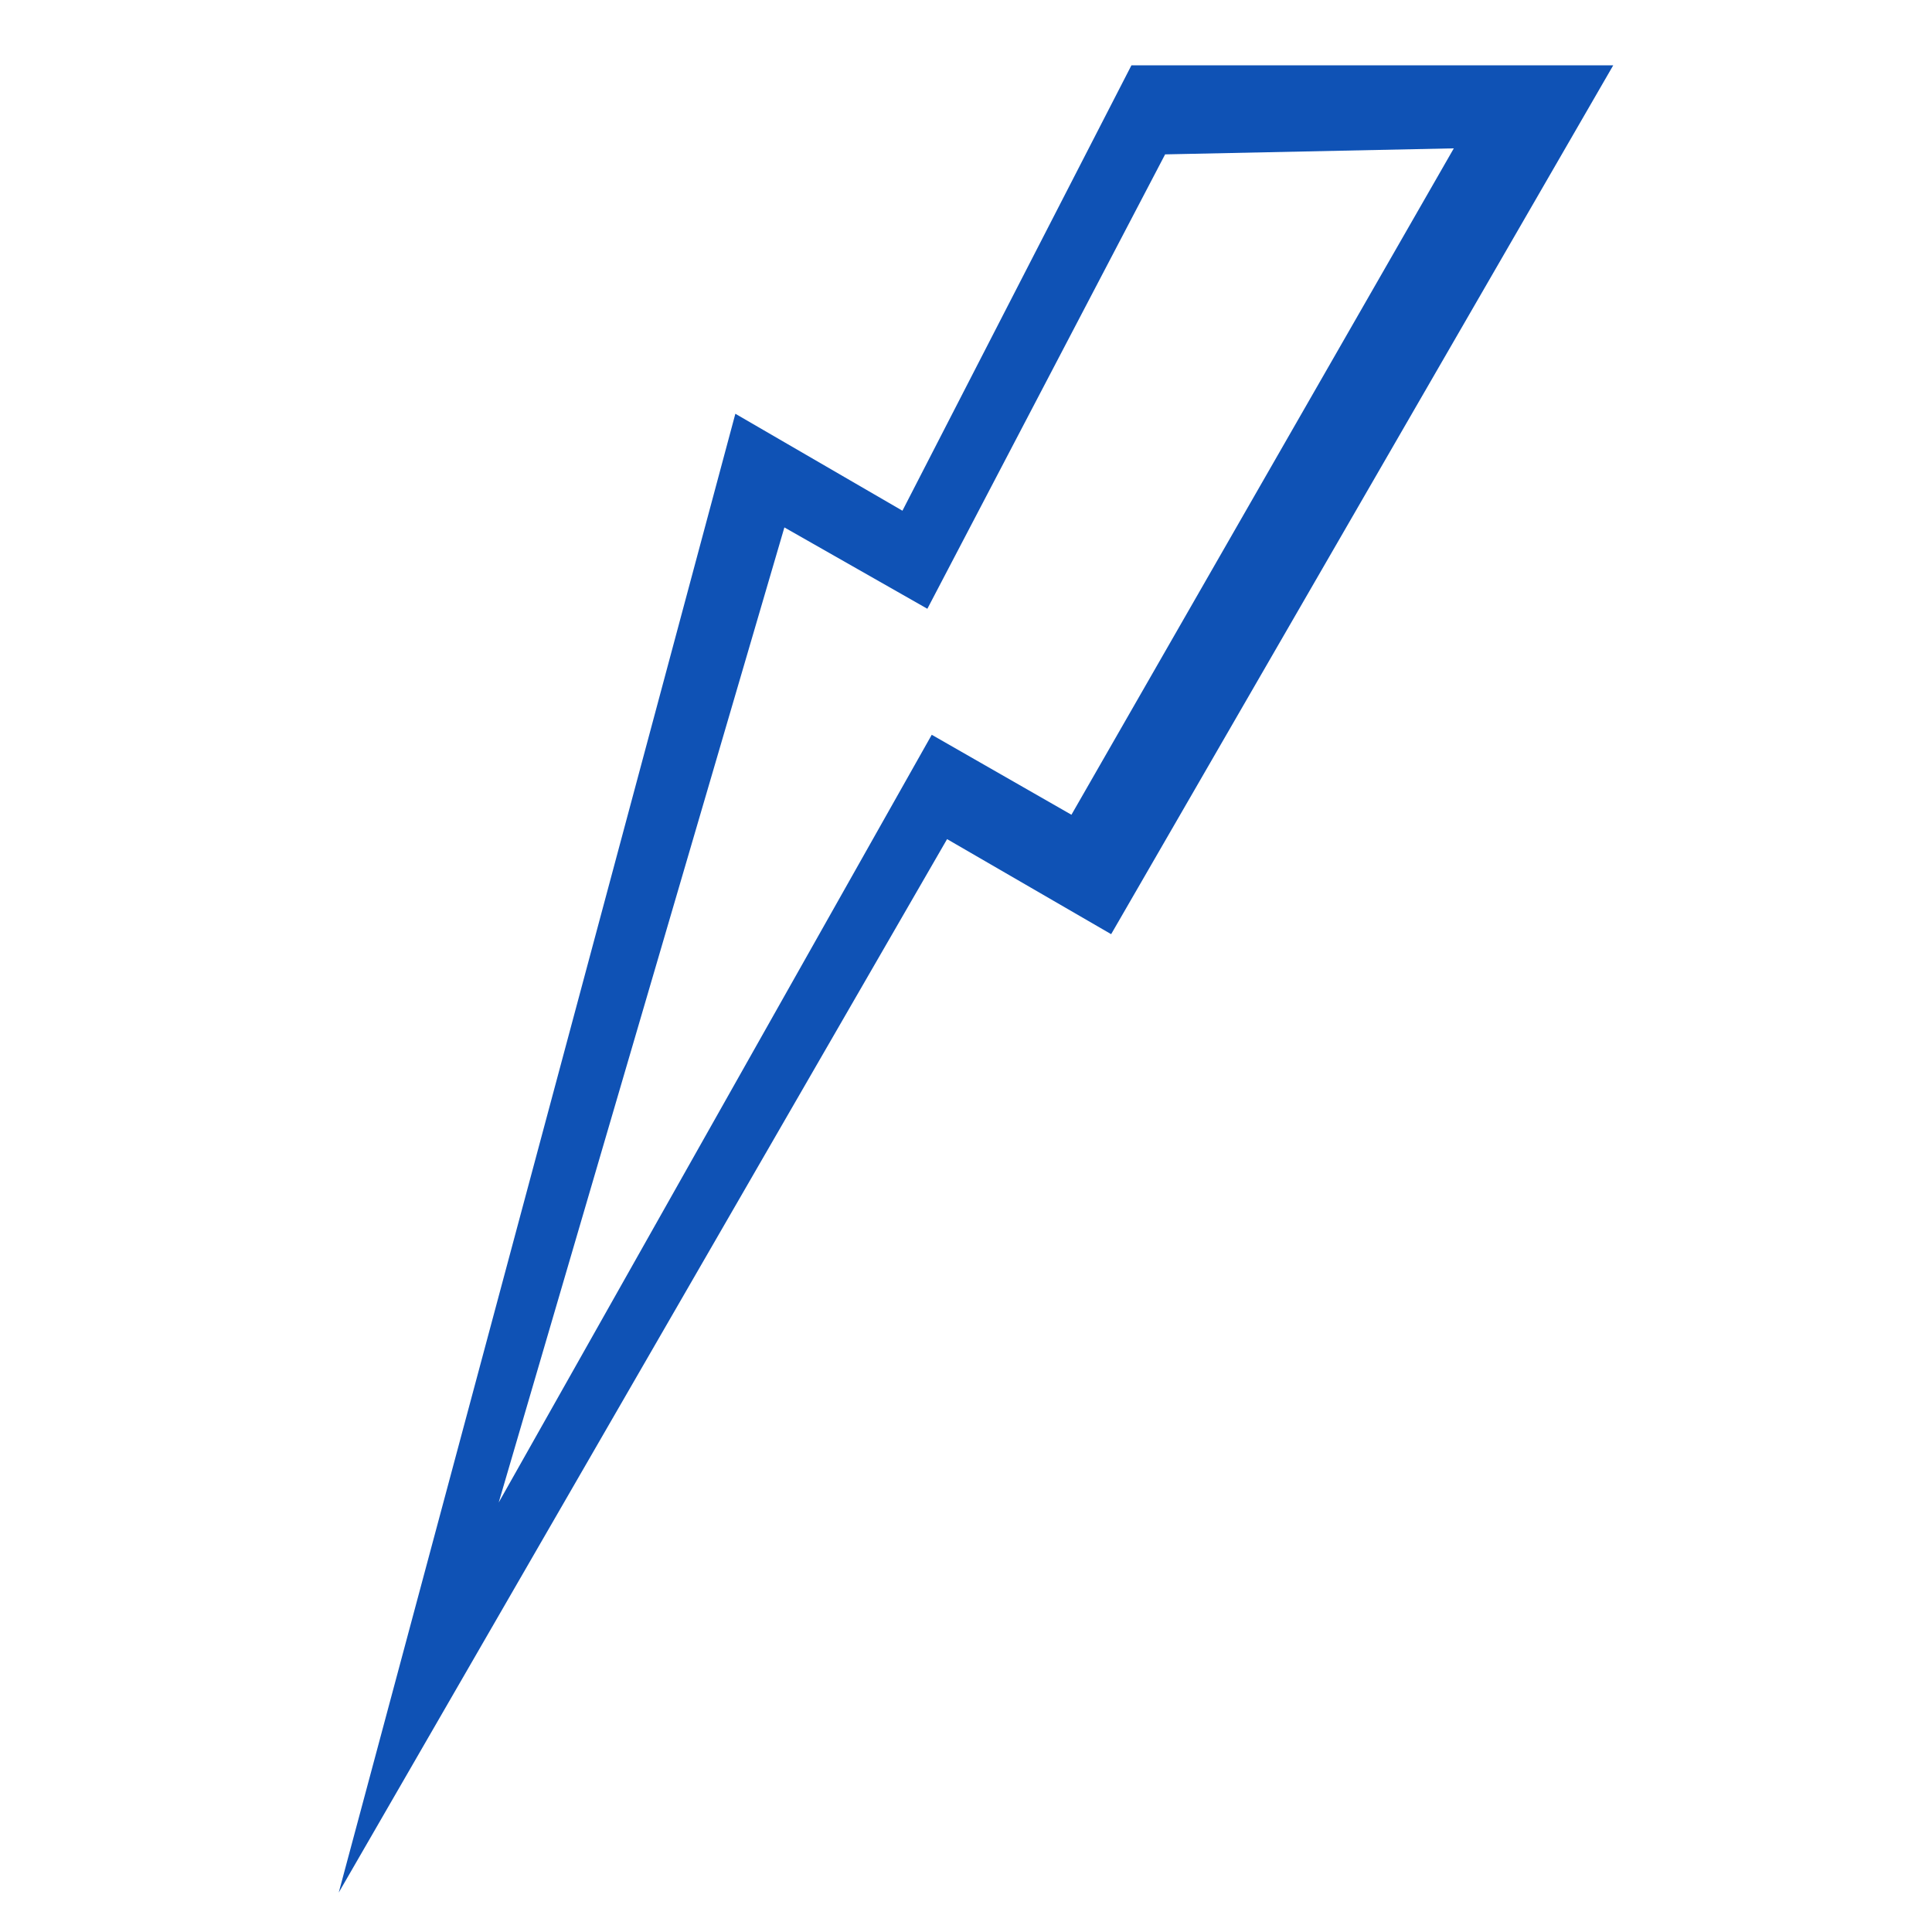 <?xml version="1.0" encoding="utf-8"?>
<!-- Generator: Adobe Illustrator 16.0.0, SVG Export Plug-In . SVG Version: 6.00 Build 0)  -->
<!DOCTYPE svg PUBLIC "-//W3C//DTD SVG 1.1//EN" "http://www.w3.org/Graphics/SVG/1.1/DTD/svg11.dtd">
<svg version="1.1" id="Layer_1" xmlns="http://www.w3.org/2000/svg" xmlns:xlink="http://www.w3.org/1999/xlink" x="0px" y="0px"
	 width="300px" height="300px" viewBox="0 0 300 300" enable-background="new 0 0 300 300" xml:space="preserve">
<path fill-rule="evenodd" clip-rule="evenodd" fill="#0F52B5" d="M144.681,114.095l21.691,12.419l59.375-103.479l-44.828,0.936
	L144,94.53l-22.201-12.632L77.438,233.311L144.681,114.095z M147.063,130.299L52.6,293.876l61.586-229.628l25.944,15.056
	l35.556-69.156H250.5l-77.961,134.91L147.063,130.299z"/>
</svg>
